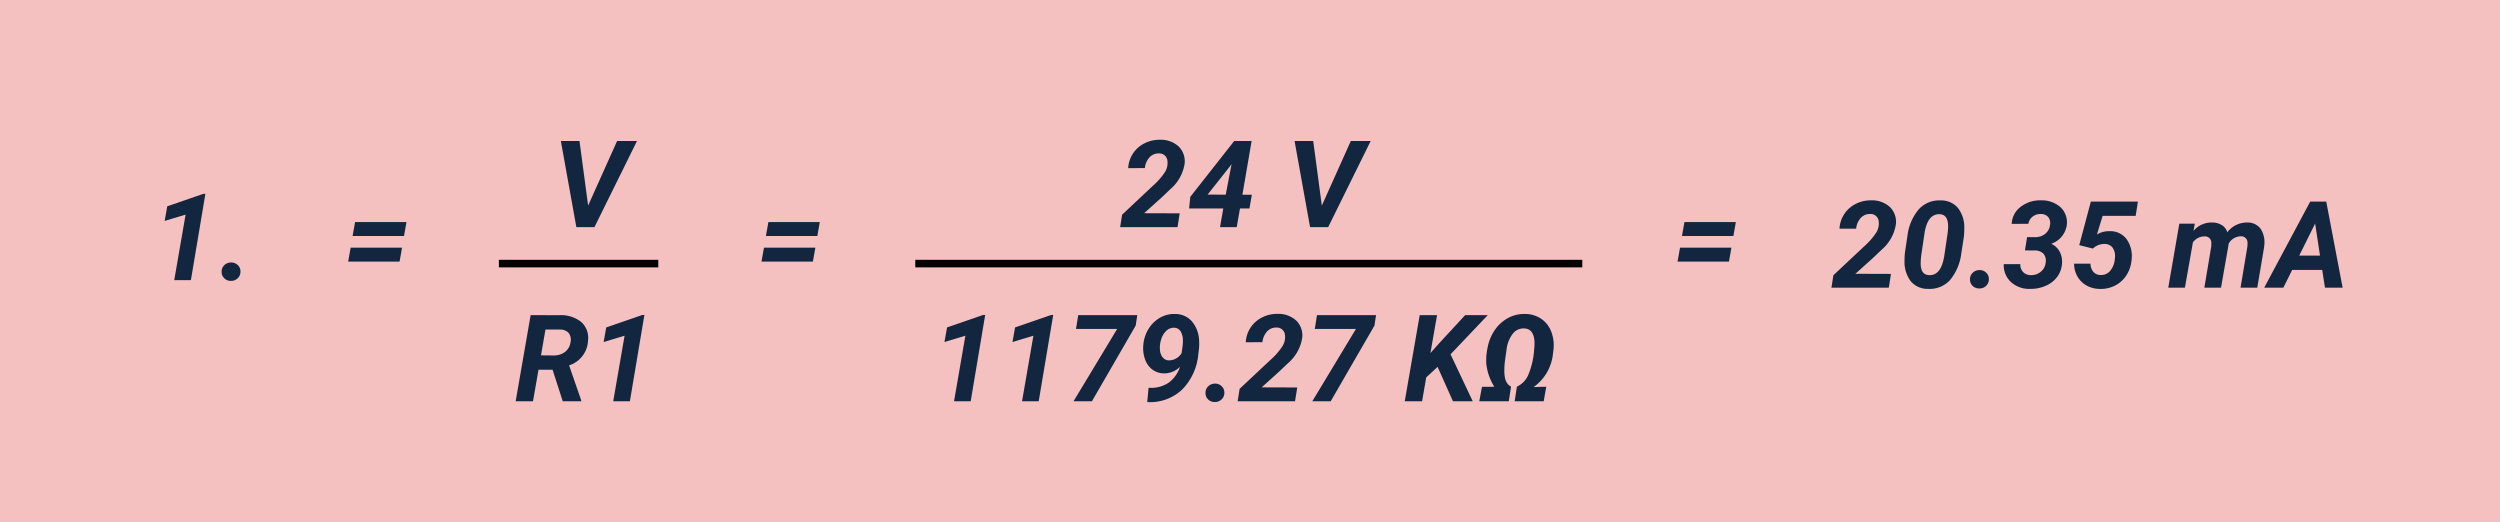 <svg xmlns="http://www.w3.org/2000/svg" width="330.217" height="69" viewBox="0 0 330.217 69">
  <g id="Grupo_1085689" data-name="Grupo 1085689" transform="translate(-16030.949 -8223)">
    <g id="Grupo_1108807" data-name="Grupo 1108807" transform="translate(15703.898 2325)">
      <path id="Trazado_899278" data-name="Trazado 899278" d="M0,0H330.217V69H0Z" transform="translate(327.051 5898)" fill="#f4c0c0"/>
      <path id="Trazado_899279" data-name="Trazado 899279" d="M5.266,0h-2.2l1.5-8.656L1.8-7.82l.344-1.93,4.75-1.641L7.18-11.4Zm5.281-2.328A1.22,1.22,0,0,1,11.441-2a1.111,1.111,0,0,1,.371.855,1.151,1.151,0,0,1-.344.879A1.194,1.194,0,0,1,10.585.1,1.2,1.2,0,0,1,9.7-.219a1.149,1.149,0,0,1-.375-.852,1.161,1.161,0,0,1,.336-.883A1.238,1.238,0,0,1,10.547-2.328Zm22.867-3.5H26.625l.328-1.844h6.789Zm-.586,3.383H26.039l.328-1.844h6.789Z" transform="translate(347 5935)" fill="#12263f"/>
      <path id="Trazado_899280" data-name="Trazado 899280" d="M4.734-2.844l3.828-8.531h2.625L5.57,0H3.18L1.133-11.375H3.594Z" transform="translate(400 5928)" fill="#12263f"/>
      <path id="Trazado_899249" data-name="Trazado 899249" d="M-3842.051-10039.182H-3821" transform="translate(4235 15972)" fill="none" stroke="#000" stroke-width="1"/>
      <path id="Trazado_899281" data-name="Trazado 899281" d="M5.039-4.164H3.18L2.453,0H.164L2.141-11.375l3.766.008a4.289,4.289,0,0,1,2.91.891A2.817,2.817,0,0,1,9.719-8a3.574,3.574,0,0,1-2.5,3.258L8.82-.125V0H6.383Zm-1.531-1.9,1.7.016a2.386,2.386,0,0,0,1.5-.488A1.933,1.933,0,0,0,7.414-7.82a1.473,1.473,0,0,0-.242-1.187,1.442,1.442,0,0,0-1.117-.461L4.1-9.477ZM15.25,0h-2.2l1.5-8.656-2.766.836.344-1.93,4.75-1.641.289-.008Z" transform="translate(395 5951)" fill="#12263f"/>
      <path id="Trazado_899282" data-name="Trazado 899282" d="M8.008-5.828H1.219l.328-1.844H8.336ZM7.422-2.445H.633L.961-4.289H7.75Z" transform="translate(427 5935)" fill="#12263f"/>
      <path id="Trazado_899283" data-name="Trazado 899283" d="M7.586,0H.008L.266-1.641,4.3-5.43A8.947,8.947,0,0,0,5.953-7.32a2.214,2.214,0,0,0,.3-1.422,1.061,1.061,0,0,0-1.117-.992,1.6,1.6,0,0,0-1.254.523A2.453,2.453,0,0,0,3.273-7.8l-2.2.008A3.863,3.863,0,0,1,1.7-9.719a3.882,3.882,0,0,1,1.52-1.348,4.405,4.405,0,0,1,2.051-.473,3.5,3.5,0,0,1,2.469.891A2.756,2.756,0,0,1,8.521-8.36,5.546,5.546,0,0,1,6.625-5L5.5-3.93,3.172-1.836l4.7.016Zm8.57-4.281h1.25l-.32,1.82h-1.25L15.406,0H13.2l.43-2.461H9.117L9.273-4l5.8-7.375h2.3ZM11.563-4.3l2.391.016.773-4.047-.2.281ZM26.648-2.844l3.828-8.531H33.1L27.484,0h-2.39L23.047-11.375h2.461Z" transform="translate(475 5928)" fill="#12263f"/>
      <path id="Trazado_899250" data-name="Trazado 899250" d="M-3842.05-10039.182h88.1" transform="translate(4290 15972)" fill="none" stroke="#000" stroke-width="1"/>
      <path id="Trazado_899284" data-name="Trazado 899284" d="M5.266,0h-2.2l1.5-8.656L1.8-7.82l.344-1.93,4.75-1.641L7.18-11.4ZM14.25,0h-2.2l1.5-8.656-2.766.836.344-1.93,4.75-1.641.289-.008ZM27.063-10,21.281,0h-2.43l5.766-9.555H19.18l.289-1.82h7.8Zm5.852,5.443a2.919,2.919,0,0,1-2.055.875,2.618,2.618,0,0,1-1.594-.5,2.88,2.88,0,0,1-.973-1.371,4.375,4.375,0,0,1-.223-1.9,4.716,4.716,0,0,1,.8-2.273,4.133,4.133,0,0,1,1.789-1.5,3.737,3.737,0,0,1,1.594-.3,2.925,2.925,0,0,1,2.242.984,4.19,4.19,0,0,1,.945,2.555,7.062,7.062,0,0,1-.023,1.1l-.086.672A7.587,7.587,0,0,1,33.21-1.559,6.149,6.149,0,0,1,28.75.117h-.164l.172-1.891h.117a4.212,4.212,0,0,0,2.531-.668,4.236,4.236,0,0,0,1.508-2.113ZM31.469-5.4a1.956,1.956,0,0,0,1.656-.959l.133-.944a6.307,6.307,0,0,0,.039-.741,2.247,2.247,0,0,0-.312-1.2,1,1,0,0,0-.859-.468,1.432,1.432,0,0,0-1.012.4,2.536,2.536,0,0,0-.68,1.119,3.519,3.519,0,0,0-.168,1.411,1.741,1.741,0,0,0,.371,1,1.059,1.059,0,0,0,.832.382ZM37.5-2.328A1.22,1.22,0,0,1,38.4-2a1.111,1.111,0,0,1,.371.855,1.151,1.151,0,0,1-.344.879A1.194,1.194,0,0,1,37.539.1a1.2,1.2,0,0,1-.883-.312,1.149,1.149,0,0,1-.375-.852,1.161,1.161,0,0,1,.336-.883A1.238,1.238,0,0,1,37.5-2.328ZM48.109,0H40.531l.258-1.641L44.828-5.43a8.947,8.947,0,0,0,1.649-1.89,2.214,2.214,0,0,0,.3-1.422,1.061,1.061,0,0,0-1.117-.992,1.6,1.6,0,0,0-1.254.523A2.453,2.453,0,0,0,43.8-7.8l-2.2.008a3.863,3.863,0,0,1,.633-1.93,3.882,3.882,0,0,1,1.52-1.348,4.405,4.405,0,0,1,2.051-.473,3.5,3.5,0,0,1,2.469.891,2.756,2.756,0,0,1,.781,2.289A5.546,5.546,0,0,1,47.148-5L46.023-3.93,43.7-1.836l4.7.016ZM58.6-10,52.82,0H50.39l5.766-9.555H50.719l.289-1.82h7.8Zm8.336,5.459-1.5,1.391L64.891,0H62.6l1.977-11.375h2.289l-.875,5.016,1.164-1.312,3.422-3.7h2.984L68.648-6.2,71.578,0H68.969ZM77.414-1.93a3,3,0,0,0,1.492-1.523,10.563,10.563,0,0,0,.789-3.43,7.067,7.067,0,0,0,.039-1.062q-.125-1.617-1.328-1.672a1.8,1.8,0,0,0-1.535.691,4.341,4.341,0,0,0-.836,2.176q-.215,1.438-.254,1.941a9.022,9.022,0,0,0-.023.988q.031,1.469.883,1.883L76.344,0h-3.9L72.8-1.906l1.633-.008a7.176,7.176,0,0,1-1.062-3.031,7.877,7.877,0,0,1,.164-2.1A5.992,5.992,0,0,1,74.492-9.4,5,5,0,0,1,76.254-11a4.5,4.5,0,0,1,2.277-.527,3.779,3.779,0,0,1,2.129.66,3.625,3.625,0,0,1,1.313,1.734,5.031,5.031,0,0,1,.262,2.41l-.07.547a6.113,6.113,0,0,1-2.547,4.3l1.672-.039L80.953,0H77.117Z" transform="translate(450 5951)" fill="#12263f"/>
      <path id="Trazado_899285" data-name="Trazado 899285" d="M8.008-5.828H1.219l.328-1.844H8.336ZM7.422-2.445H.633L.961-4.289H7.75Z" transform="translate(548 5935)" fill="#12263f"/>
      <g id="Grupo_1085688" data-name="Grupo 1085688">
        <path id="Trazado_899286" data-name="Trazado 899286" d="M7.586,0H.008L.266-1.641,4.3-5.43A8.947,8.947,0,0,0,5.953-7.32a2.214,2.214,0,0,0,.3-1.422,1.061,1.061,0,0,0-1.117-.992,1.6,1.6,0,0,0-1.254.523A2.453,2.453,0,0,0,3.273-7.8l-2.2.008A3.863,3.863,0,0,1,1.7-9.719a3.882,3.882,0,0,1,1.52-1.348,4.405,4.405,0,0,1,2.051-.473,3.5,3.5,0,0,1,2.469.891A2.756,2.756,0,0,1,8.521-8.36,5.546,5.546,0,0,1,6.625-5L5.5-3.93,3.172-1.836l4.7.016Zm5.188.156a2.884,2.884,0,0,1-2.281-1,4.2,4.2,0,0,1-.828-2.7A8.6,8.6,0,0,1,9.727-4.7l.32-2.133a6.638,6.638,0,0,1,1.508-3.531,3.652,3.652,0,0,1,2.883-1.164,2.9,2.9,0,0,1,2.285,1,4.161,4.161,0,0,1,.832,2.691,8.673,8.673,0,0,1-.062,1.164l-.328,2.117A6.781,6.781,0,0,1,15.665-1,3.63,3.63,0,0,1,12.773.156ZM15.422-8.1q0-1.552-1.094-1.606-1.578-.07-2.008,2.4l-.39,2.632A9.495,9.495,0,0,0,11.8-3.3q-.039,1.583,1.086,1.637,1.586.1,2.016-2.472l.414-2.776A8.178,8.178,0,0,0,15.422-8.1Zm4.109,5.777a1.22,1.22,0,0,1,.9.323,1.111,1.111,0,0,1,.371.855,1.151,1.151,0,0,1-.344.879A1.194,1.194,0,0,1,19.57.1a1.2,1.2,0,0,1-.883-.312,1.149,1.149,0,0,1-.375-.852,1.161,1.161,0,0,1,.336-.883,1.238,1.238,0,0,1,.883-.378Zm6.32-4.359,1.055.008a2.055,2.055,0,0,0,1.348-.445,1.737,1.737,0,0,0,.629-1.2,1.261,1.261,0,0,0-.242-1.012,1.23,1.23,0,0,0-.961-.4,1.642,1.642,0,0,0-1.1.348,1.494,1.494,0,0,0-.559.941l-2.2.016A2.952,2.952,0,0,1,25-10.676a4.165,4.165,0,0,1,2.707-.863,3.716,3.716,0,0,1,2.547.9,2.739,2.739,0,0,1,.852,2.3A3.078,3.078,0,0,1,29.039-5.8,2.381,2.381,0,0,1,30.16-4.754a2.826,2.826,0,0,1,.309,1.5,3.267,3.267,0,0,1-.633,1.813,3.7,3.7,0,0,1-1.547,1.2,4.962,4.962,0,0,1-2.089.4,3.557,3.557,0,0,1-2.484-.91,3.03,3.03,0,0,1-.945-2.363h2.188a1.412,1.412,0,0,0,.355,1.035,1.385,1.385,0,0,0,1.035.418A1.933,1.933,0,0,0,27.656-2.1,1.761,1.761,0,0,0,28.3-3.277a1.428,1.428,0,0,0-.277-1.2,1.553,1.553,0,0,0-1.152-.439l-1.3-.008Zm6.891,1.063,1.531-5.75h6.219l-.3,1.883H35.828l-.75,2.461a3.016,3.016,0,0,1,1.641-.437A2.693,2.693,0,0,1,38.98-6.434a3.855,3.855,0,0,1,.676,2.73A4.423,4.423,0,0,1,39-1.68,3.852,3.852,0,0,1,37.508-.3a4.108,4.108,0,0,1-2.031.461A3.613,3.613,0,0,1,33.73-.277a3.12,3.12,0,0,1-1.223-1.2,3.409,3.409,0,0,1-.445-1.7h2.164a1.7,1.7,0,0,0,.383,1.09,1.259,1.259,0,0,0,.953.41,1.545,1.545,0,0,0,1.285-.57,2.845,2.845,0,0,0,.6-1.594,2.02,2.02,0,0,0-.27-1.406,1.3,1.3,0,0,0-1.1-.531,2.195,2.195,0,0,0-1.531.609ZM48.008-8.461l-.18.961A3.112,3.112,0,0,1,50.3-8.609a2.379,2.379,0,0,1,1.3.359,1.679,1.679,0,0,1,.7.93,3.255,3.255,0,0,1,2.625-1.289,2.126,2.126,0,0,1,1.754.8,3.271,3.271,0,0,1,.5,2.234l-.016.2L56.258,0H54.047l.9-5.4a3.908,3.908,0,0,0,.023-.54.837.837,0,0,0-.276-.636.837.837,0,0,0-.661-.209,1.86,1.86,0,0,0-1.555.97l-.023.18L51.469,0h-2.2l.9-5.383a3.9,3.9,0,0,0,.023-.539.836.836,0,0,0-.271-.638.836.836,0,0,0-.659-.214,1.867,1.867,0,0,0-1.508.789L46.7,0H44.5l1.461-8.453ZM64.836-2.344H60.867L59.7,0H57.172L63.25-11.375h2.117L67.531,0H65.2ZM61.8-4.242h2.742L63.9-8.476Z" transform="translate(568.95 5936)" fill="#12263f"/>
      </g>
    </g>
  </g>
</svg>

